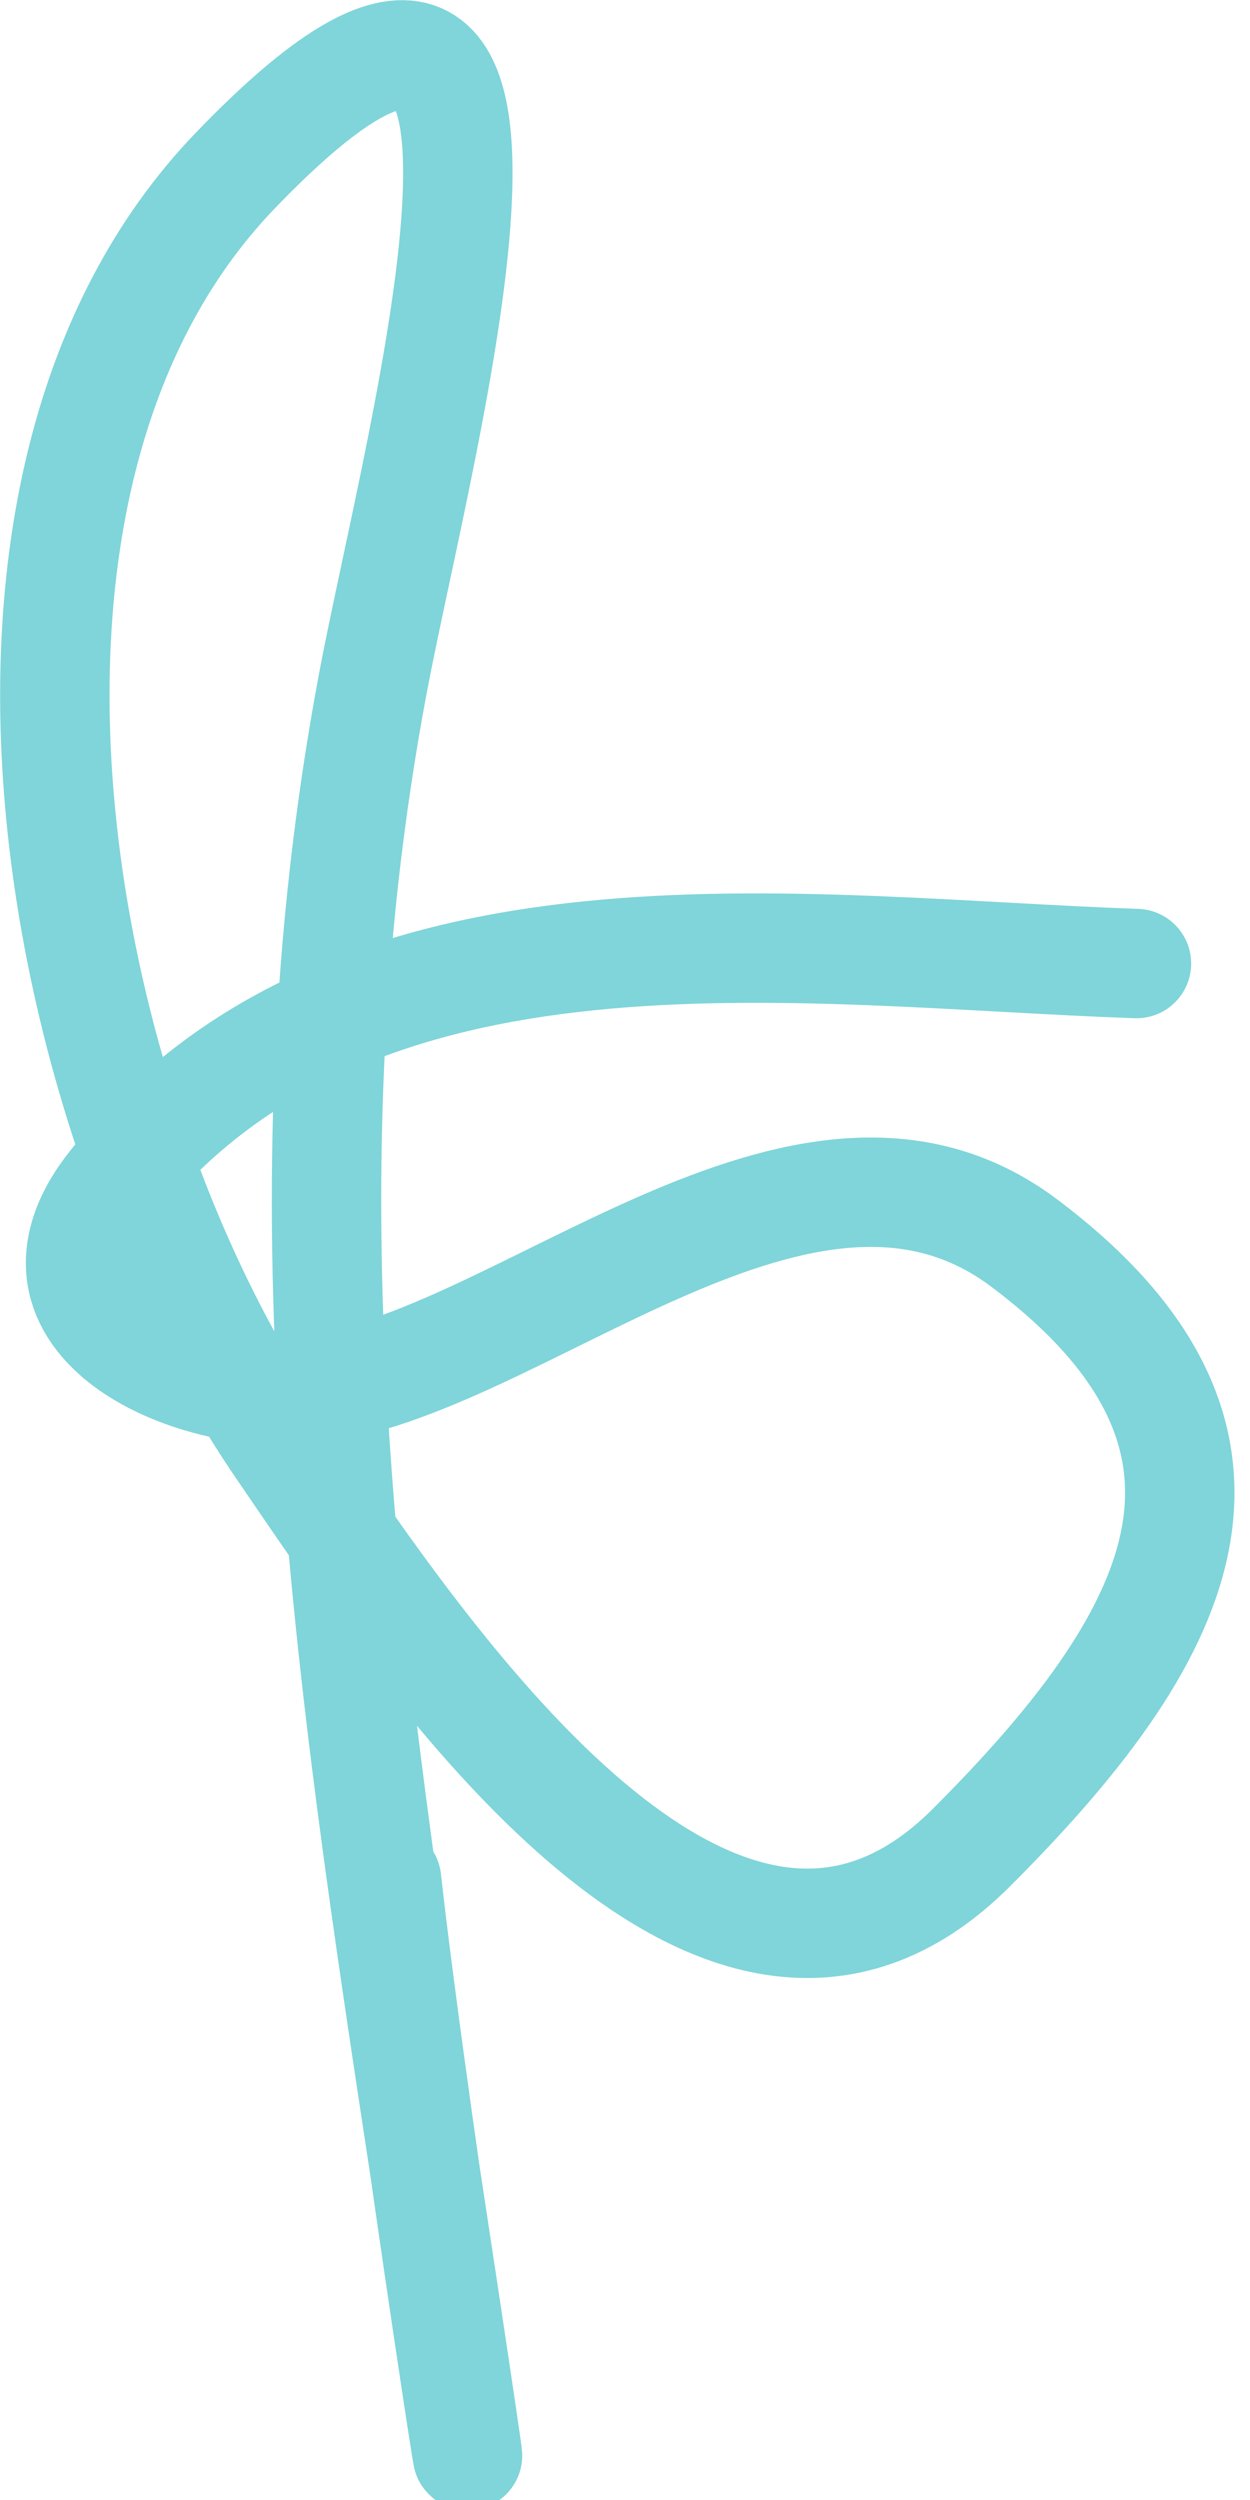 <svg width="19" height="38" viewBox="0 0 19 38" fill="none" xmlns="http://www.w3.org/2000/svg">
<path d="M17.274 14.646C12.112 14.466 5.408 13.396 1.725 17.999C0.06 20.08 2.937 21.305 4.704 21.119C7.873 20.785 12.219 16.383 15.562 18.89C19.599 21.918 17.902 24.947 14.765 28.084C10.863 31.986 6.292 24.949 4.281 22.01C0.796 16.916 -1.004 7.352 3.578 2.591C9.098 -3.146 6.362 6.686 5.665 10.4C4.199 18.219 5.304 25.406 6.486 33.173C8.001 43.127 6.321 32.578 5.876 28.577" stroke="#00ADB5" stroke-opacity="0.5" stroke-width="1.663" stroke-linecap="round" stroke-linejoin="round"/>
</svg>
